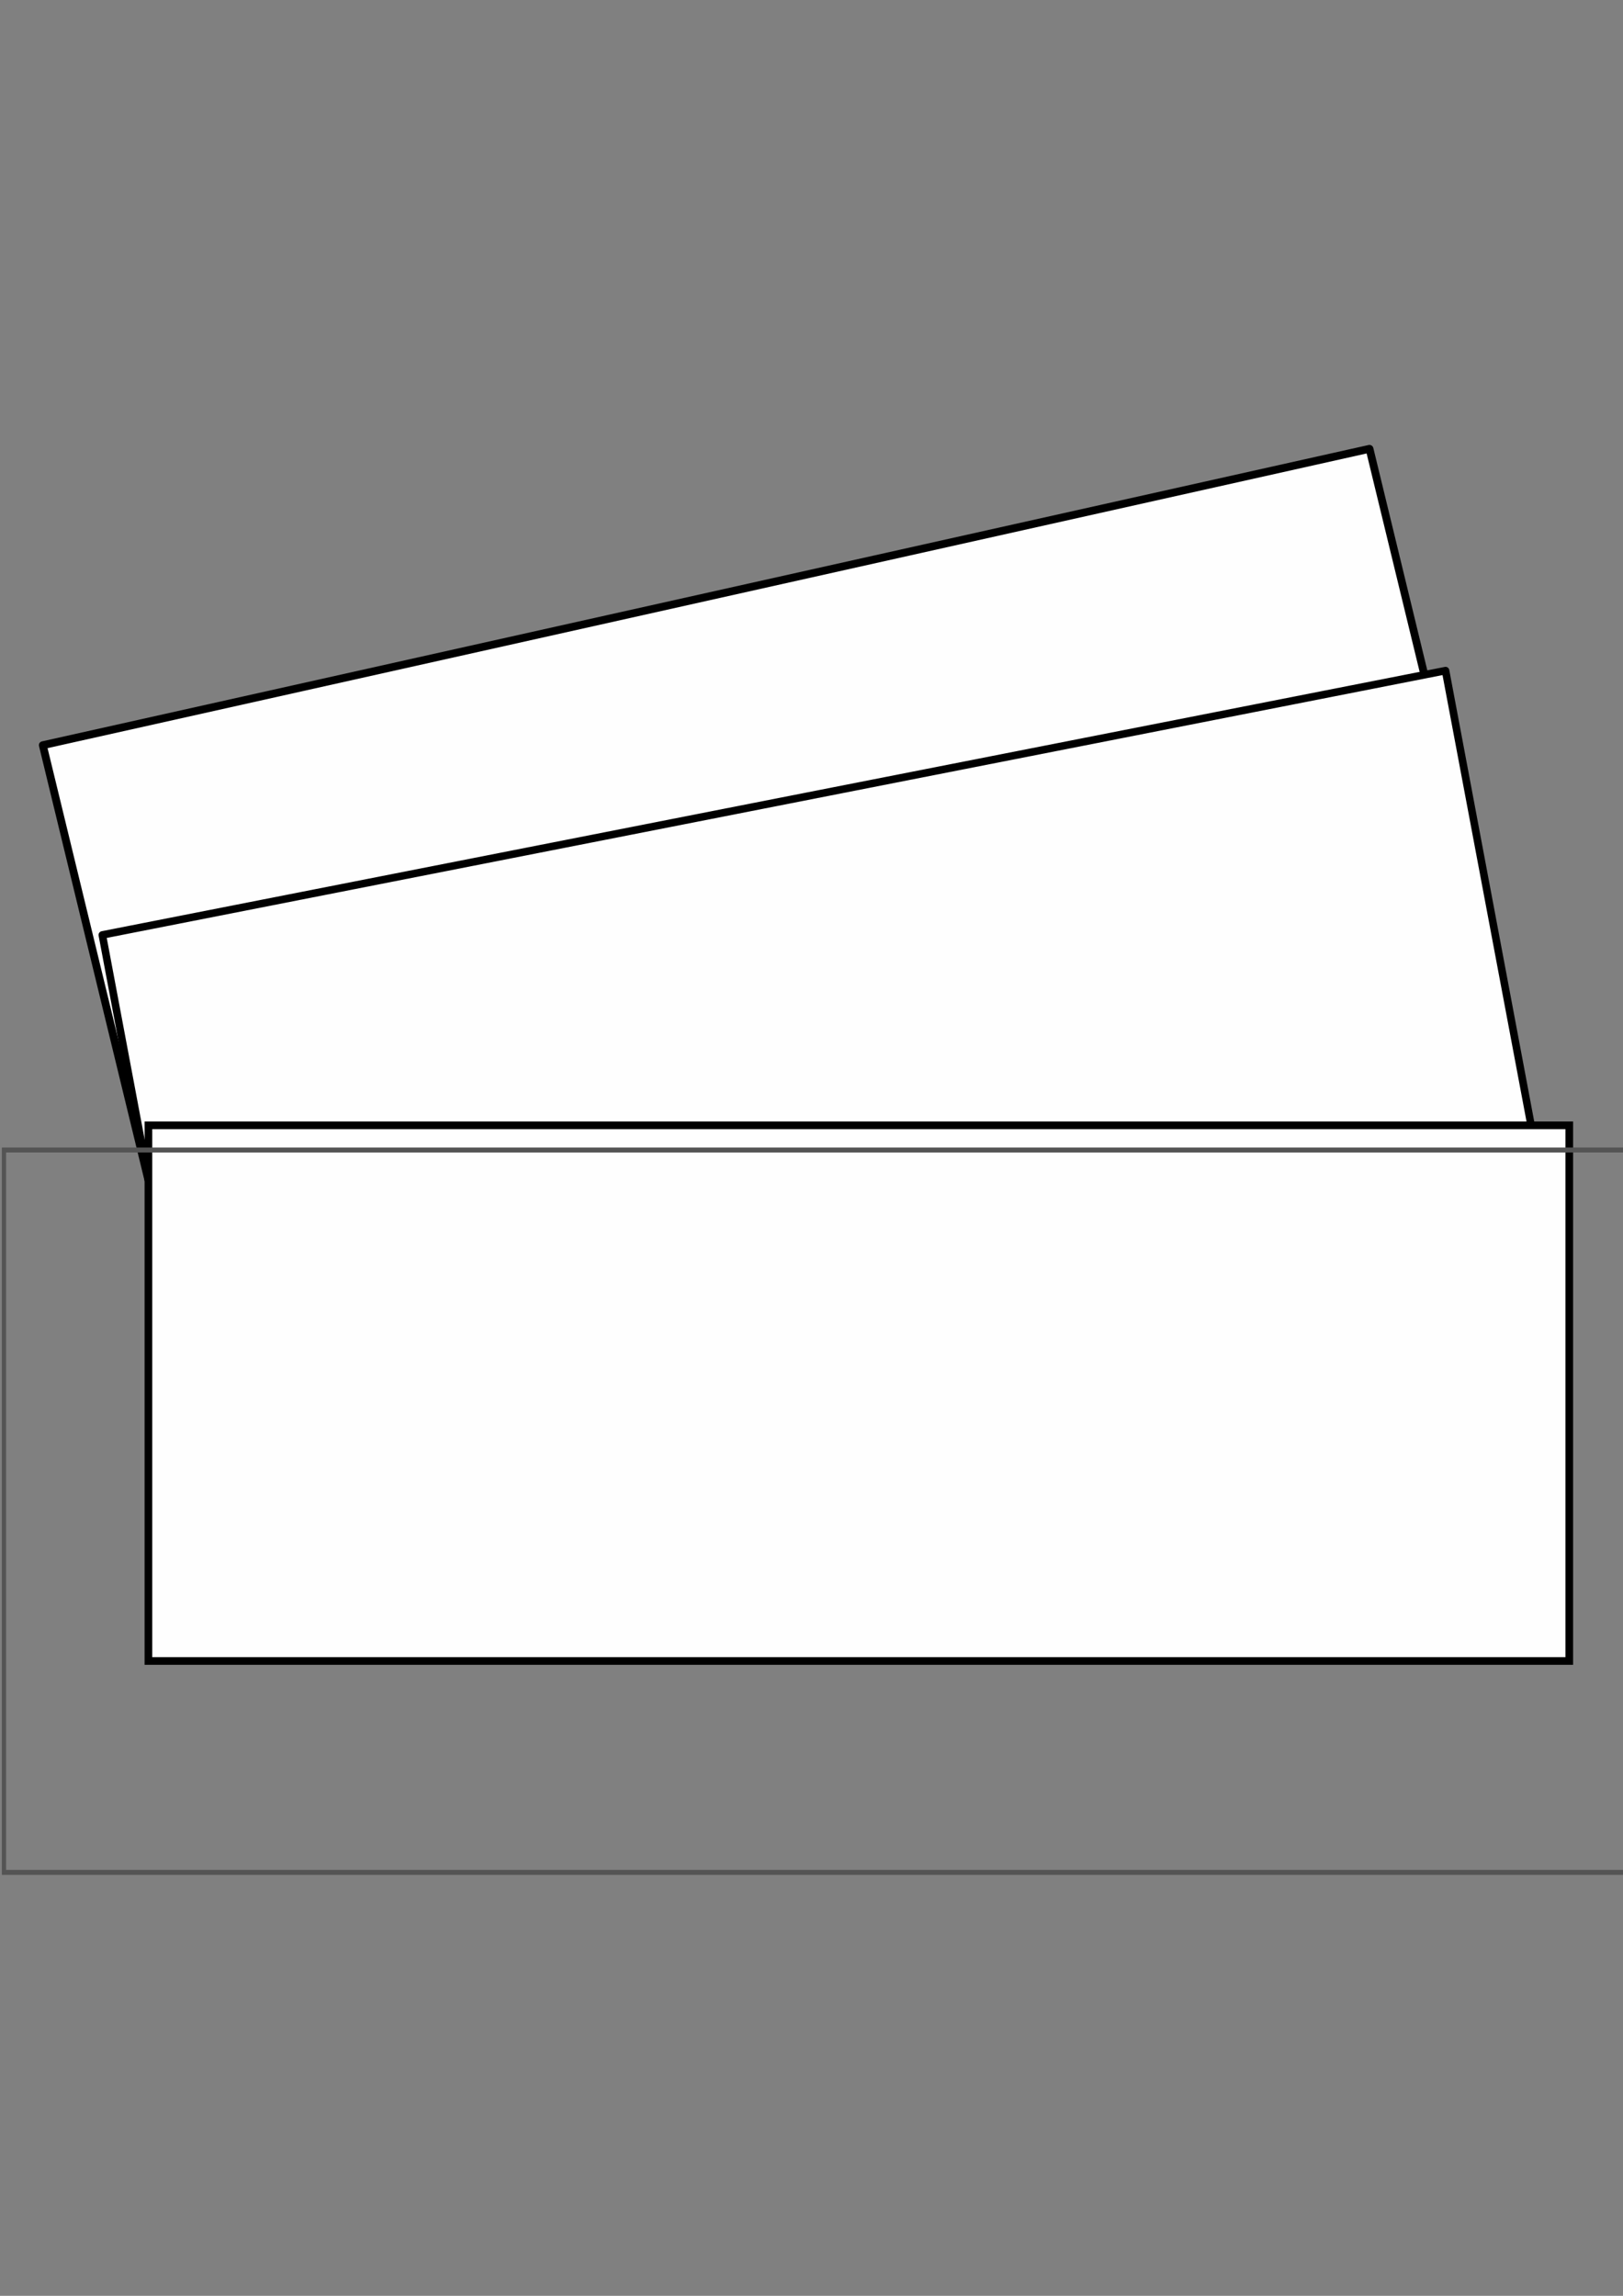 <?xml version="1.0" encoding="UTF-8" standalone="no"?>
<!-- Created with Inkscape (http://www.inkscape.org/) -->

<svg
   xmlns:dc="http://purl.org/dc/elements/1.1/"
   xmlns:cc="http://creativecommons.org/ns#"
   xmlns:rdf="http://www.w3.org/1999/02/22-rdf-syntax-ns#"
   xmlns:svg="http://www.w3.org/2000/svg"
   xmlns="http://www.w3.org/2000/svg"
   xmlns:sodipodi="http://sodipodi.sourceforge.net/DTD/sodipodi-0.dtd"
   xmlns:inkscape="http://www.inkscape.org/namespaces/inkscape"
   width="744.094"
   height="1052.362"
   id="svg3192"
   version="1.1"
   inkscape:version="0.48.4 r9939"
   sodipodi:docname="New document 5">
  <rect width="100%" height="100%" fill="#808080" stroke="none"/>
  <defs
     id="defs3194" />
  <sodipodi:namedview
     id="base"
     pagecolor="#ffffff"
     bordercolor="#666666"
     borderopacity="1.0"
     inkscape:pageopacity="0.0"
     inkscape:pageshadow="2"
     inkscape:zoom="0.35"
     inkscape:cx="375"
     inkscape:cy="520"
     inkscape:document-units="px"
     inkscape:current-layer="layer1"
     showgrid="false"
     inkscape:window-width="1440"
     inkscape:window-height="845"
     inkscape:window-x="-4"
     inkscape:window-y="-3"
     inkscape:window-maximized="1" />
  <g
     inkscape:label="Layer 1"
     inkscape:groupmode="layer"
     id="layer1">
    <rect
       style="fill:#fefefe;fill-opacity:1;stroke:#000000;stroke-width:3.582;stroke-linejoin:round;stroke-miterlimit:4;stroke-opacity:1;stroke-dasharray:none"
       id="rect3793"
       width="623.203"
       height="253.577"
       x="-61.525"
       y="337.626"
       transform="matrix(0.976,-0.218,0.236,0.972,0,0)" />
    <rect
       style="fill:#fefefe;fill-opacity:1;stroke:#000000;stroke-width:3.469;stroke-linejoin:round;stroke-miterlimit:4;stroke-opacity:1;stroke-dasharray:none"
       id="rect3791"
       width="627.746"
       height="257.889"
       x="-33.168"
       y="429.459"
       transform="matrix(0.981,-0.193,0.185,0.983,0,0)" />
    <rect
       style="fill:#fefefe;fill-opacity:1;stroke:#000000;stroke-width:3.508;stroke-opacity:1"
       id="rect3021"
       width="651.425"
       height="245.537"
       x="68.042"
       y="515.834" />
    <flowRoot
       xml:space="preserve"
       id="flowRoot3795"
       style="font-size:12px;font-style:normal;font-variant:normal;font-weight:normal;font-stretch:normal;text-align:start;line-height:125%;letter-spacing:0px;word-spacing:0px;writing-mode:lr-tb;text-anchor:start;fill:none;stroke:#545454;stroke-width:0.389;stroke-miterlimit:4;stroke-opacity:1;stroke-dasharray:none;font-family:Sans;-inkscape-font-specification:Sans"
       transform="matrix(4.996,0,0,5.868,-1486.272,-438.164)"><flowRegion
         id="flowRegion3797"><rect
           id="rect3799"
           width="157.857"
           height="56.429"
           x="297.857"
           y="164.505"
           style="fill:none;stroke:#545454;stroke-width:0.389;stroke-miterlimit:4;stroke-opacity:1;stroke-dasharray:none" /></flowRegion><flowPara
         id="flowPara3801"
         style="font-size:36px;font-style:normal;font-variant:normal;font-weight:bold;font-stretch:normal;text-align:center;line-height:125%;writing-mode:lr-tb;text-anchor:middle;fill:none;stroke:#545454;stroke-width:0.389;stroke-miterlimit:4;stroke-opacity:1;stroke-dasharray:none;font-family:Century Schoolbook L;-inkscape-font-specification:Century Schoolbook L Bold">Tax</flowPara></flowRoot>  </g>
</svg>

